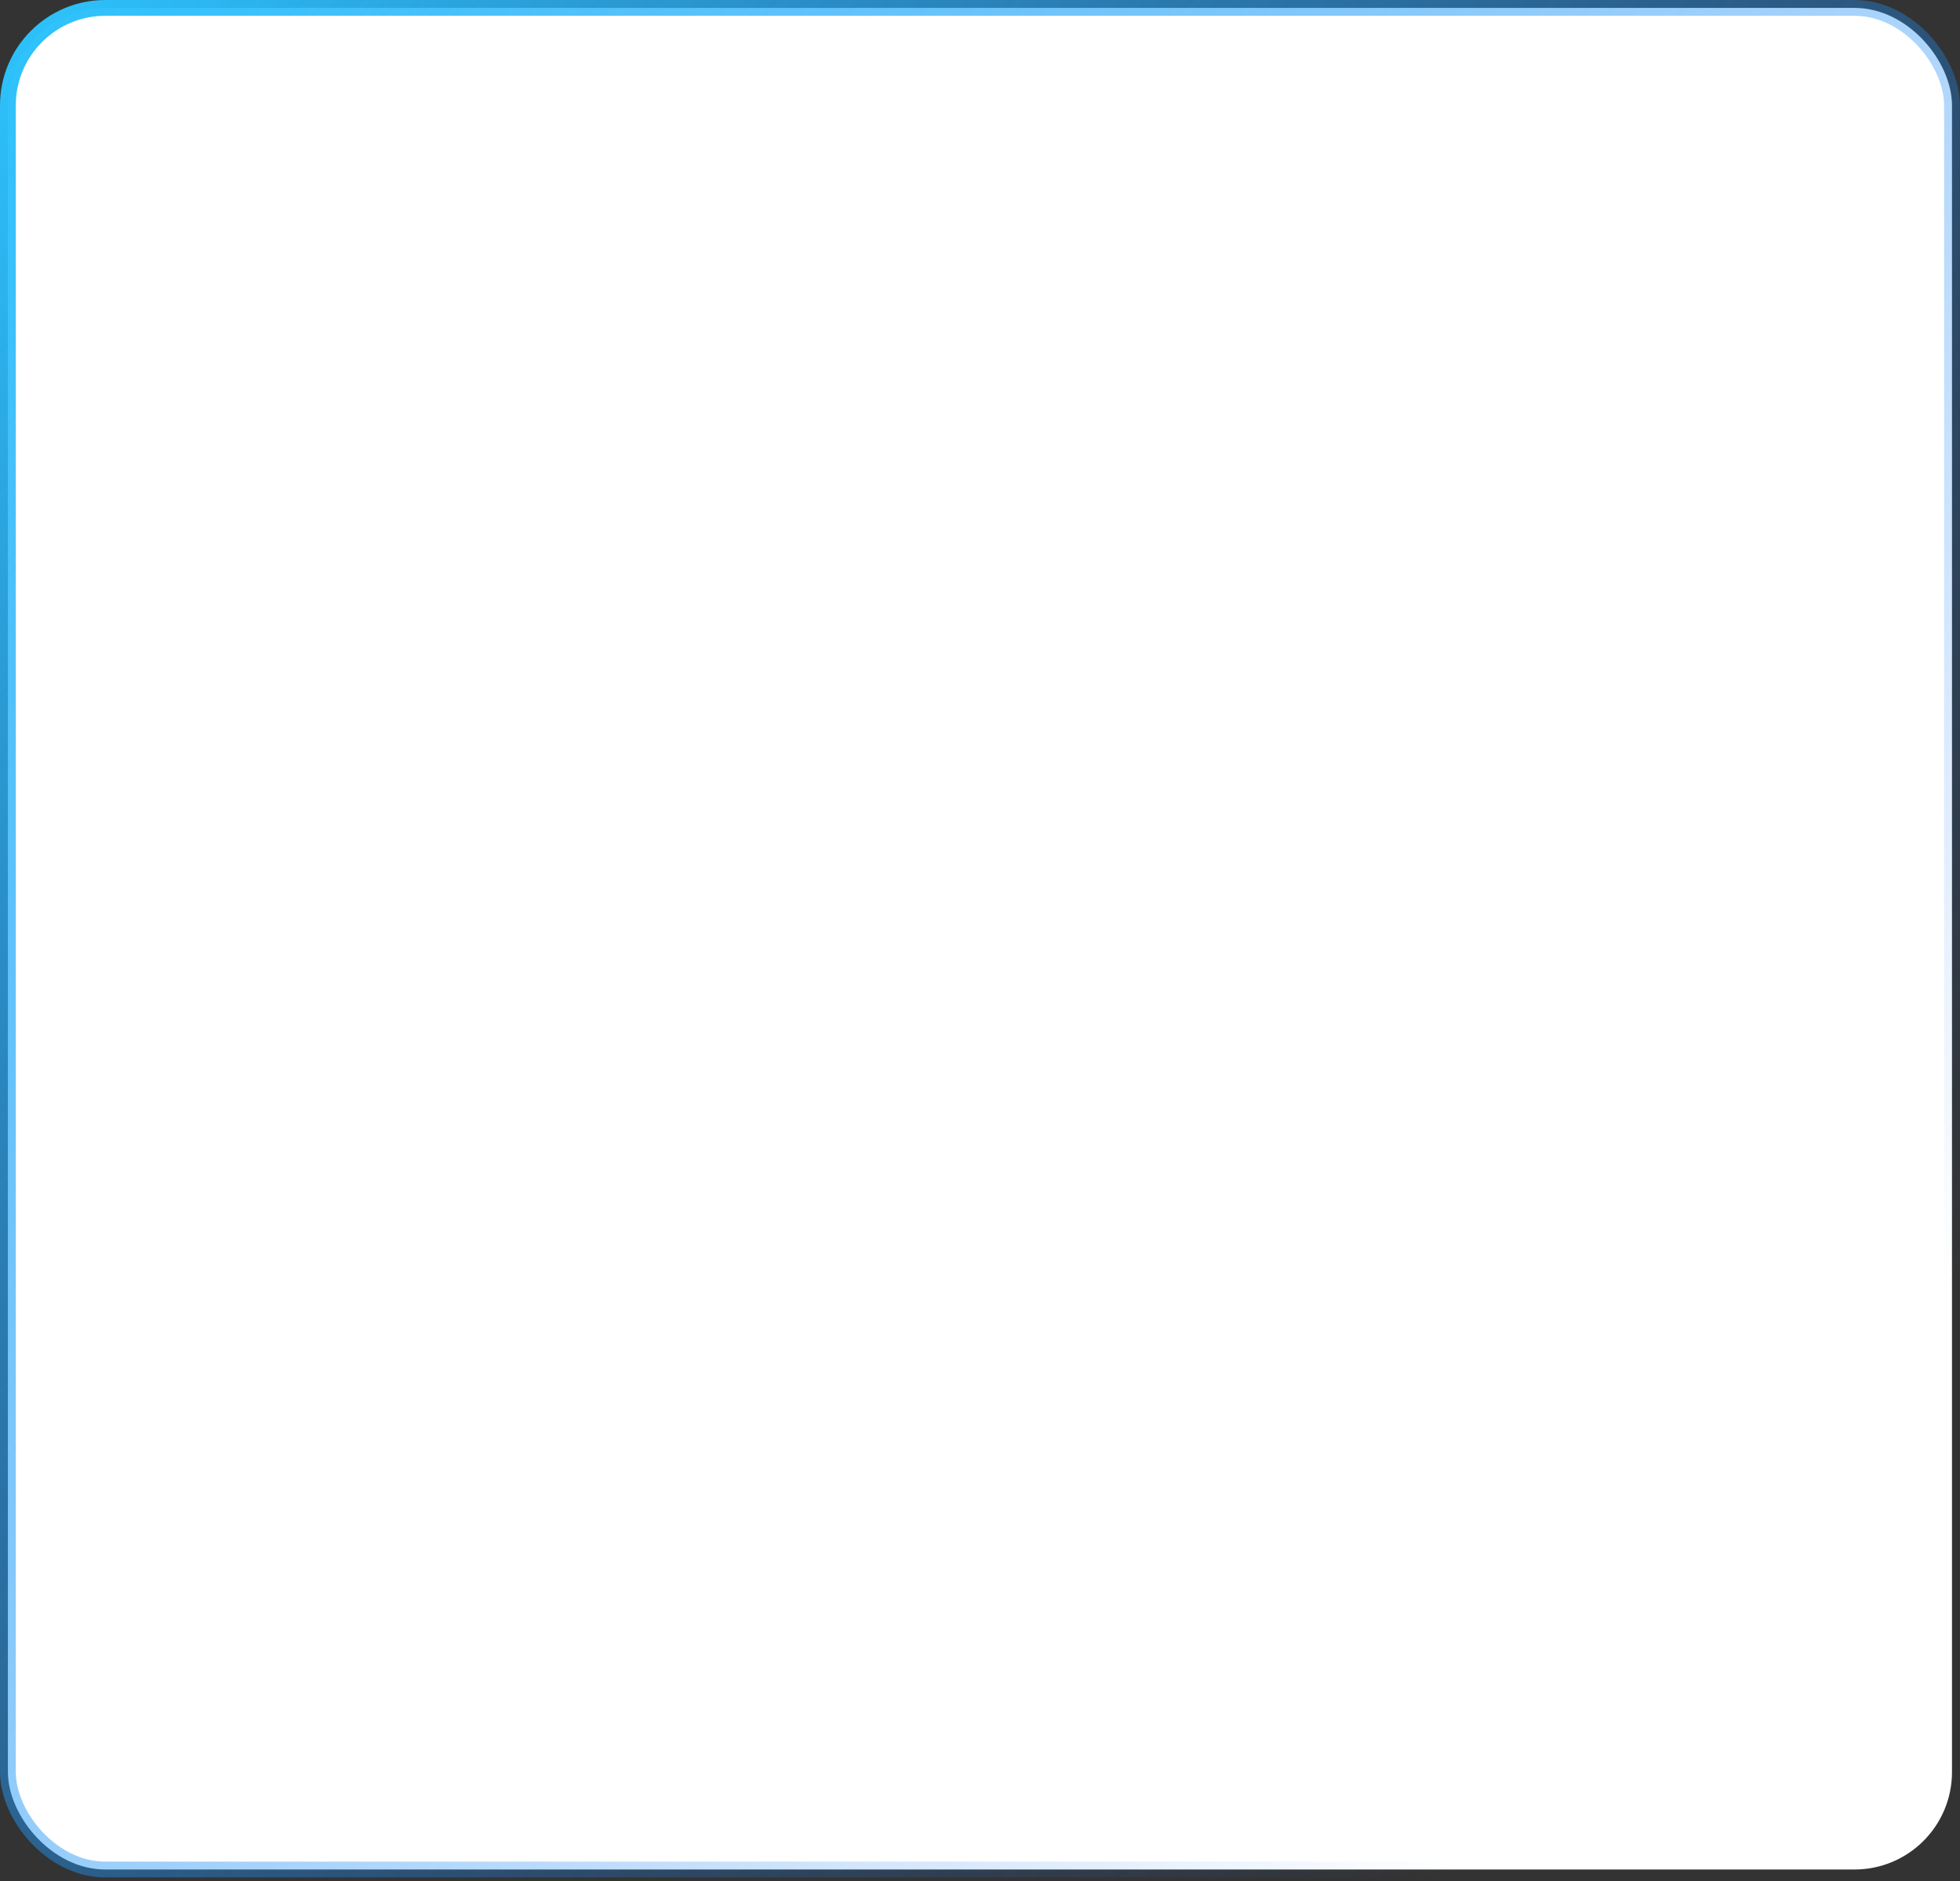 <svg width="372" height="357" viewBox="0 0 372 357" fill="none" xmlns="http://www.w3.org/2000/svg">
<rect x="0" y="0" width="372" height="357" fill="#333333" stroke="none"/>
<rect x="1.5" y="1.5" width="368.98" height="353.289" rx="18.5" fill="white" stroke="url(#paint0_linear_86_1805)" stroke-width="3"/>
<defs>
<linearGradient id="paint0_linear_86_1805" x1="3.663" y1="4.242" x2="333.179" y2="288.03" gradientUnits="userSpaceOnUse">
<stop stop-color="#2DC2FB"/>
<stop offset="1" stop-color="#176EF0" stop-opacity="0"/>
</linearGradient>
</defs>
</svg>
